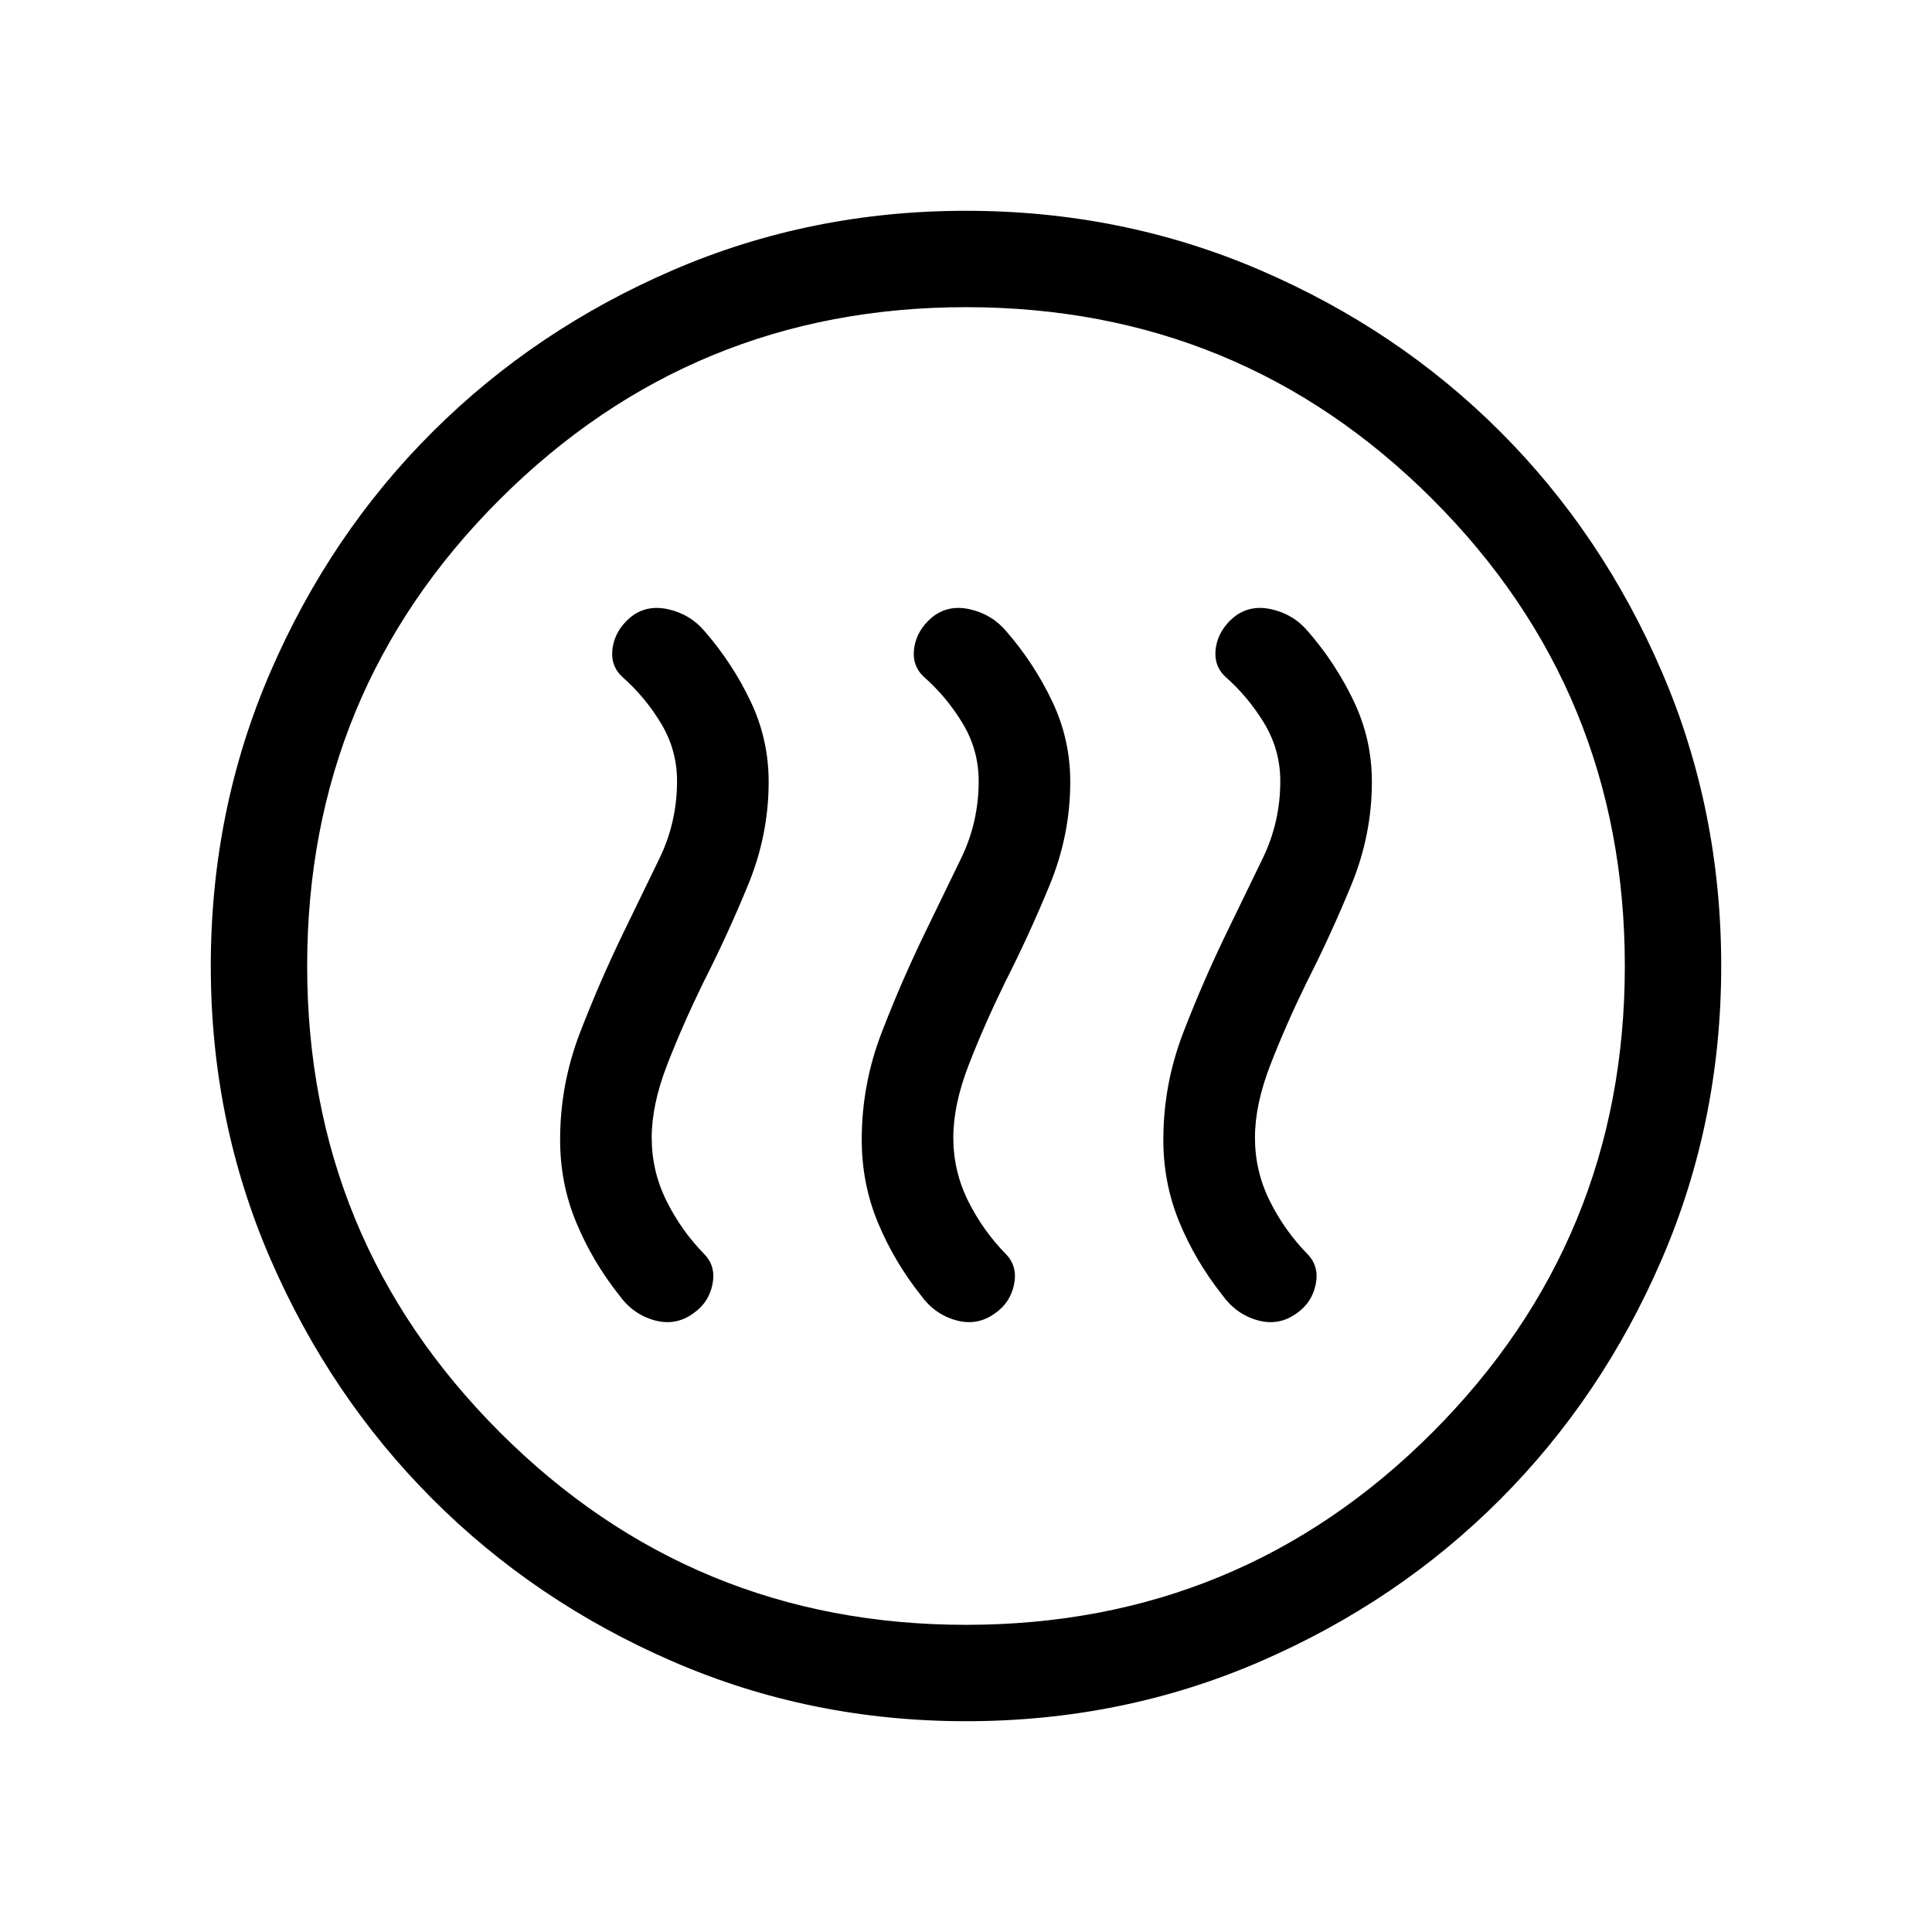 <svg xmlns="http://www.w3.org/2000/svg" height="40" viewBox="0 -960 960 960" width="40"><path d="M310.28-497.6q-12.28 25.25-22.12 50.85-9.84 25.61-9.84 53.07 0 21.71 7.98 41.02 7.97 19.31 21.36 36.22 6.75 9.43 17.4 12.45 10.65 3.02 19.57-3.49 7.55-5.29 9.38-14.29 1.84-9-4.03-15.04-11.47-11.69-18.81-26.49-7.34-14.79-7.34-31.42 0-16.37 7.63-36.06 7.62-19.69 18.1-41.18 11.95-23.48 22.16-48.32 10.22-24.84 10.22-51.27 0-21.18-9.02-40.05-9.01-18.87-22.61-34.53-7.17-8.61-18.19-11.11-11.03-2.5-19.05 4.14-7.4 6.37-8.67 15-1.27 8.64 4.65 14.29 11.48 10.08 19.43 23.27 7.94 13.19 7.94 28.69 0 20.32-8.69 38.3-8.7 17.97-17.45 35.95Zm149.87 0q-12.28 25.25-22.12 50.85-9.84 25.61-9.84 53.07 0 21.71 7.98 41.02 7.97 19.31 21.36 36.22 6.75 9.43 17.4 12.45 10.65 3.02 19.57-3.49 7.55-5.29 9.38-14.29 1.84-9-4.03-15.04-11.46-11.69-18.81-26.49-7.34-14.79-7.34-31.42 0-16.37 7.63-36.06 7.62-19.69 18.11-41.18 11.94-23.48 22.16-48.32 10.21-24.84 10.21-51.27 0-21.18-9.02-40.05-9.01-18.87-22.61-34.53-7.17-8.61-18.19-11.11-11.03-2.5-19.05 4.14-7.4 6.37-8.67 15-1.27 8.64 4.65 14.29 11.48 10.08 19.43 23.27 7.95 13.19 7.95 28.69 0 20.32-8.7 38.3-8.7 17.97-17.45 35.95Zm149.87 0q-12.28 25.25-22.12 50.85-9.84 25.61-9.84 53.07 0 21.71 7.98 41.02 7.97 19.31 21.36 36.22 6.75 9.43 17.4 12.45 10.65 3.02 19.57-3.49 7.55-5.29 9.39-14.29 1.83-9-4.04-15.04-11.46-11.69-18.8-26.49-7.34-14.79-7.34-31.42 0-16.37 7.62-36.06t18.11-41.18q11.95-23.48 22.16-48.32t10.21-51.27q0-21.18-9.01-40.05-9.02-18.87-22.62-34.53-7.17-8.61-18.19-11.11-11.03-2.5-19.05 4.14-7.4 6.37-8.67 15-1.27 8.64 4.65 14.29 11.48 10.08 19.43 23.27 7.95 13.19 7.95 28.69 0 20.32-8.7 38.3-8.7 17.97-17.45 35.95Zm-130 392.86q-77.34 0-145.77-29.7T214.93-215.1q-50.9-50.95-80.54-119.28-29.65-68.34-29.65-145.6 0-77.75 29.7-146.31 29.7-68.55 80.66-119.28 50.95-50.74 119.28-80.21 68.34-29.48 145.6-29.48 77.75 0 146.31 29.54 68.55 29.53 119.28 80.32 50.74 50.79 80.21 119.25 29.48 68.46 29.48 146.13 0 77.34-29.54 145.77-29.53 68.43-80.32 119.32-50.79 50.9-119.25 80.54-68.46 29.65-146.13 29.65Zm-.03-47.89q136.36 0 231.87-95.7 95.51-95.71 95.51-231.66 0-136.36-95.5-231.87-95.5-95.51-231.86-95.51-135.95 0-231.66 95.5-95.72 95.5-95.72 231.86 0 135.95 95.7 231.66 95.71 95.72 231.66 95.72ZM480-480Z"/></svg>